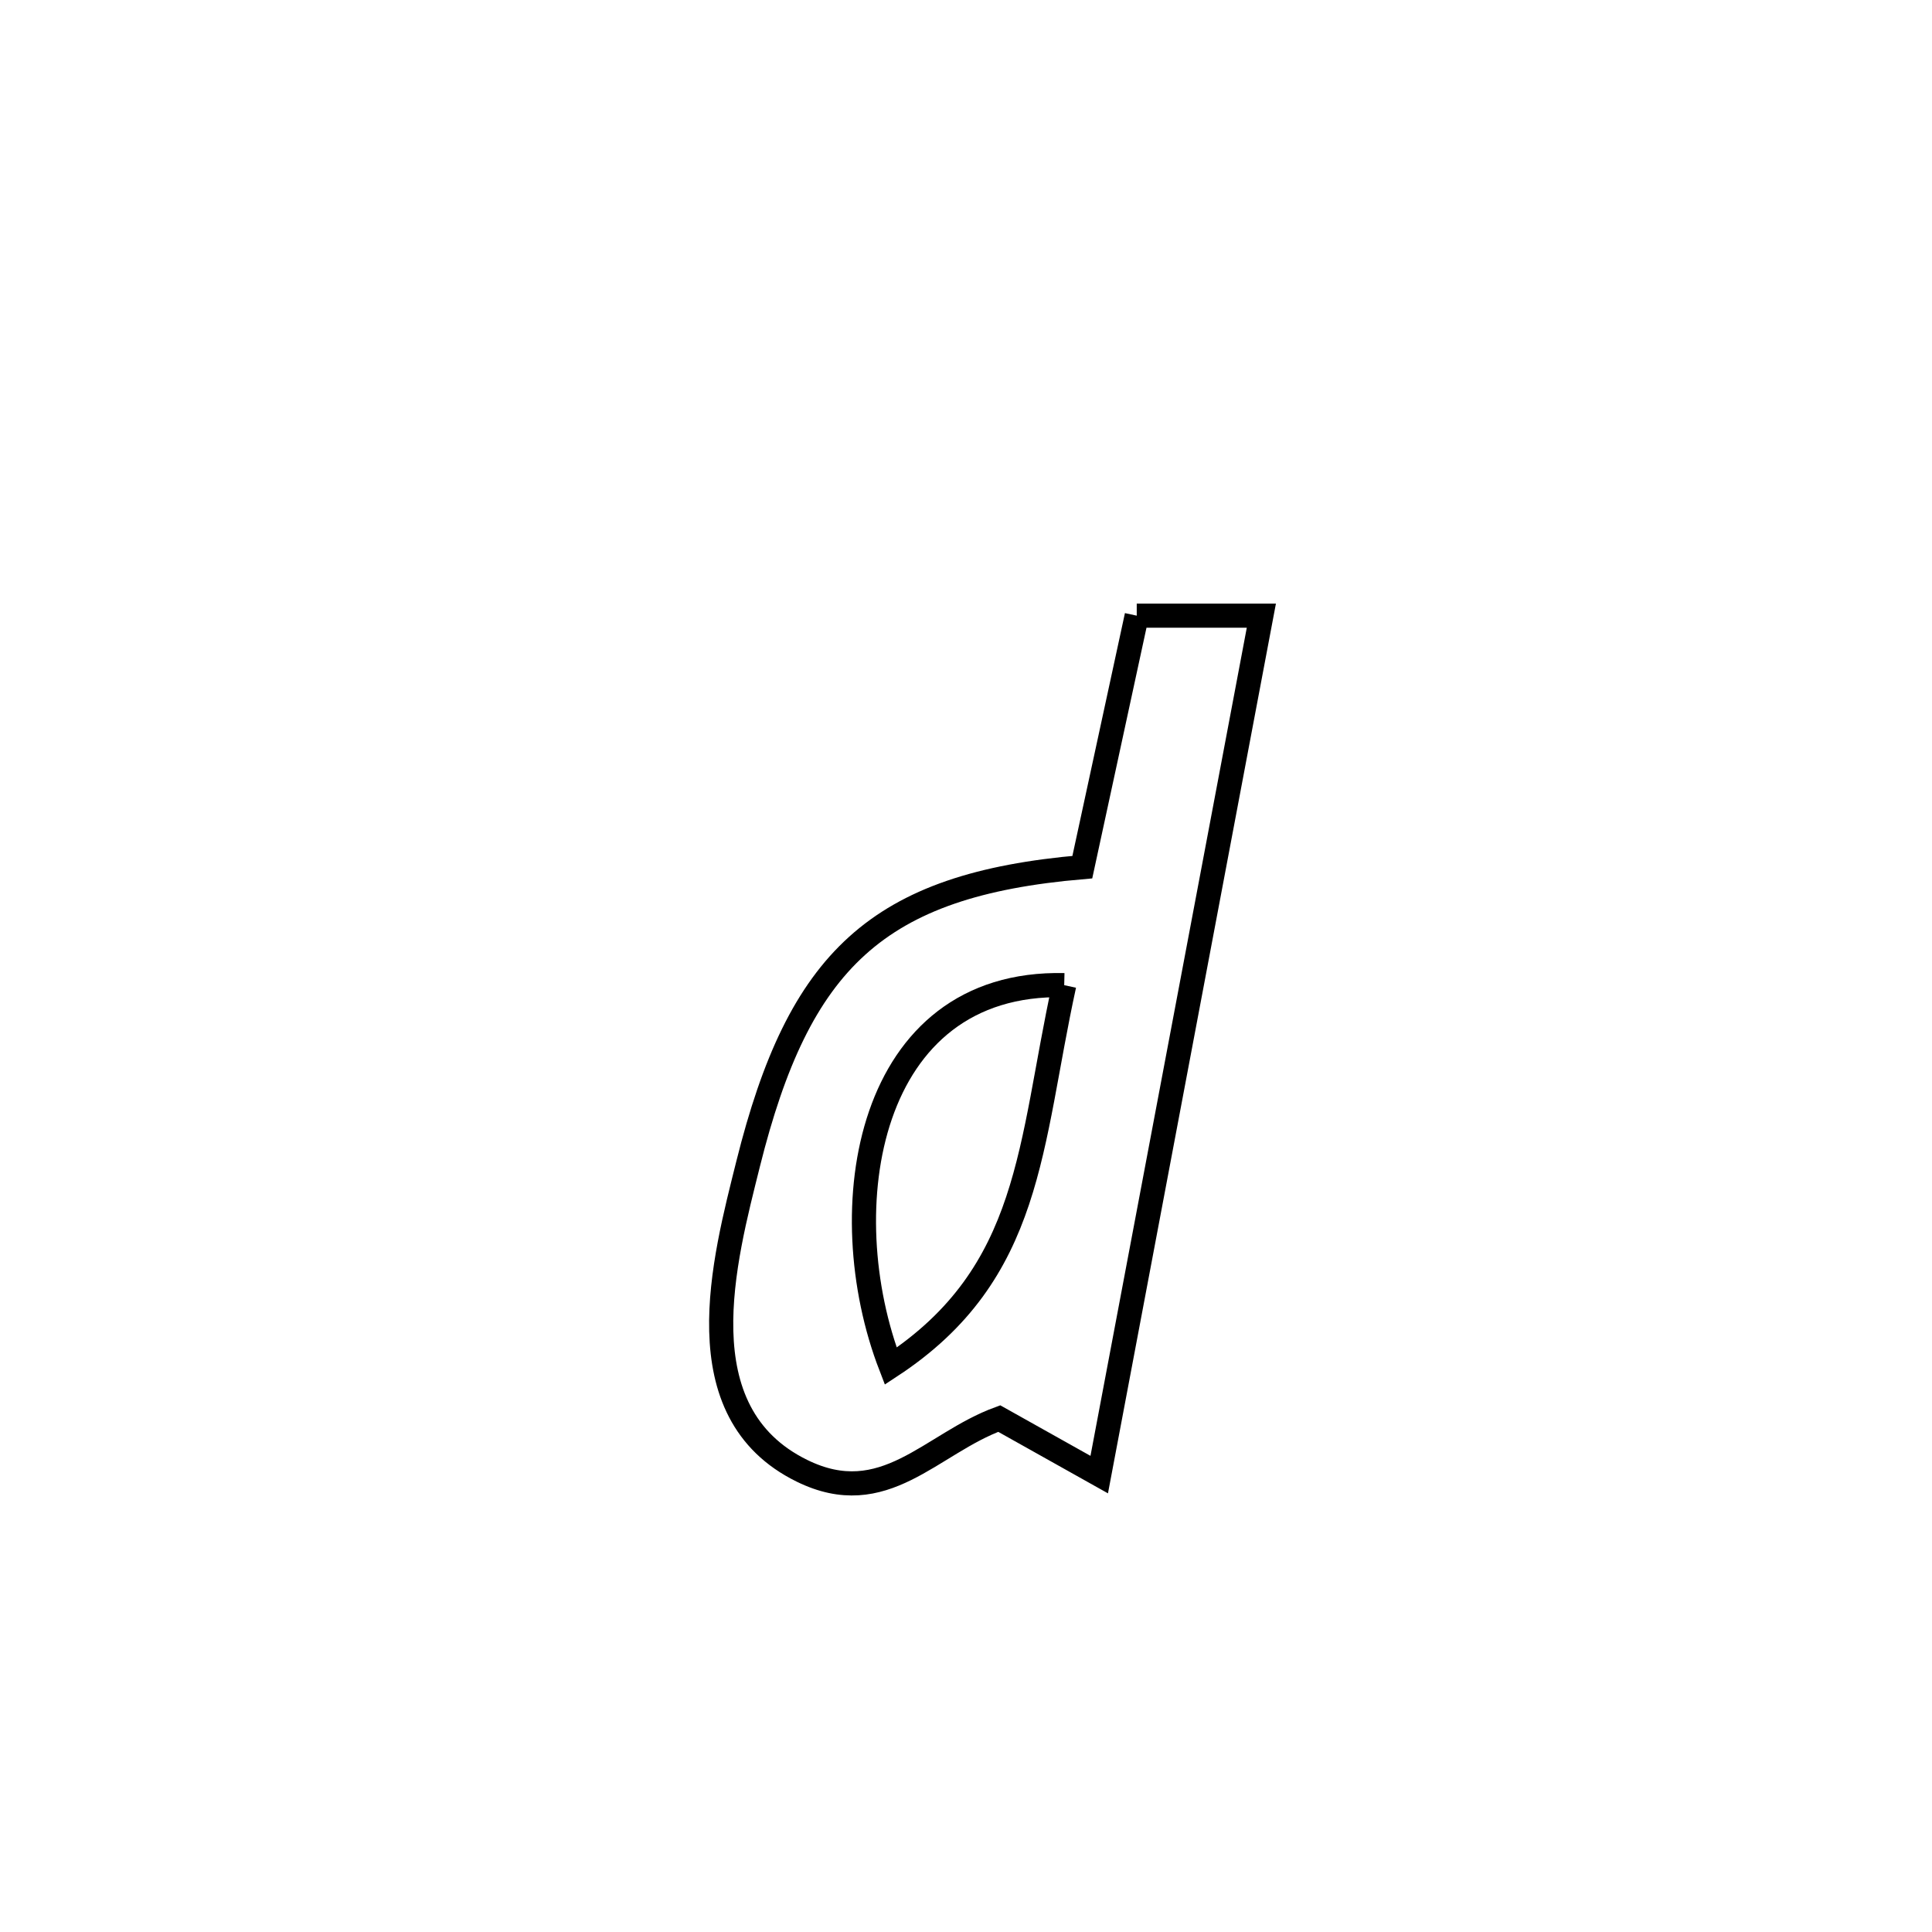 <svg xmlns="http://www.w3.org/2000/svg" viewBox="0.0 0.0 24.0 24.0" height="200px" width="200px"><path fill="none" stroke="black" stroke-width=".3" stroke-opacity="1.0"  filling="0" d="M14.121 7.648 L14.121 7.648 C14.637 7.648 15.153 7.648 15.669 7.648 L15.669 7.648 C15.333 9.427 14.998 11.205 14.662 12.983 C14.326 14.762 13.991 16.54 13.655 18.318 L13.655 18.318 C13.241 18.086 12.827 17.854 12.413 17.622 L12.413 17.622 C11.562 17.933 10.986 18.773 9.963 18.271 C8.477 17.543 8.997 15.647 9.294 14.456 C9.925 11.93 10.89 10.991 13.445 10.772 L13.445 10.772 C13.67 9.731 13.895 8.689 14.121 7.648 L14.121 7.648"></path>
<path fill="none" stroke="black" stroke-width=".3" stroke-opacity="1.0"  filling="0" d="M13.22 12.238 L13.22 12.238 C12.785 14.225 12.83 15.812 11.065 16.971 L11.065 16.971 C10.31 15.018 10.763 12.181 13.22 12.238 L13.22 12.238"></path></svg>